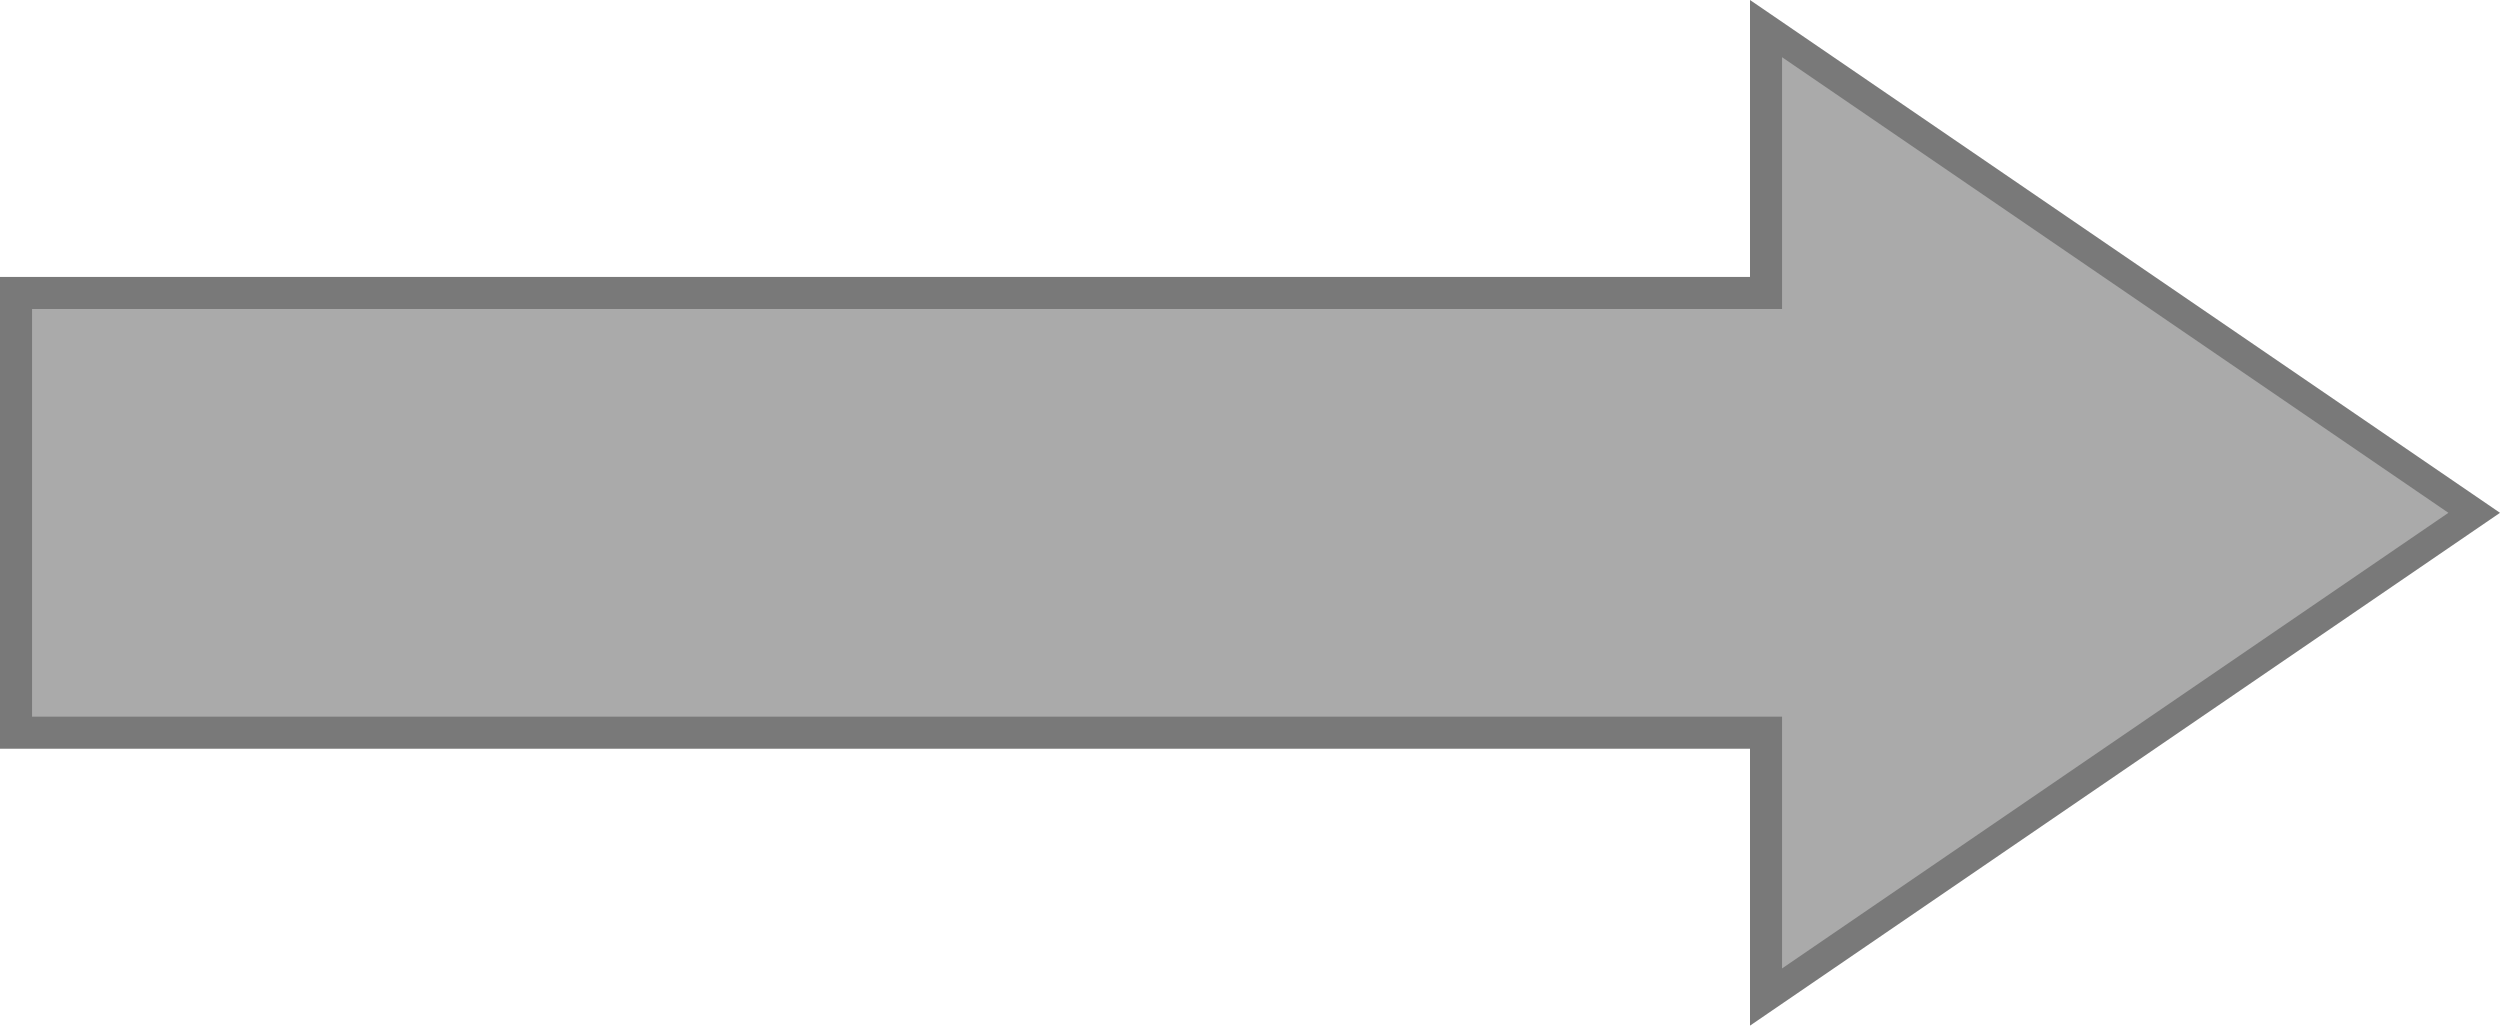 ﻿<?xml version="1.0" encoding="utf-8"?>
<svg version="1.1" xmlns:xlink="http://www.w3.org/1999/xlink" width="78px" height="32px" xmlns="http://www.w3.org/2000/svg">
  <g transform="matrix(1 0 0 1 -1142 -519 )">
    <path d="M 1197.1 550.108  L 1219.195 535  L 1197.1 519.892  L 1197.1 528.14  L 1142.5 528.14  L 1142.5 541.86  L 1197.1 541.86  L 1197.1 550.108  Z " fill-rule="nonzero" fill="#aaaaaa" stroke="none" />
    <path d="M 1196.6 551  L 1220 535  L 1196.6 519  L 1196.6 527.64  L 1142 527.64  L 1142 542.36  L 1196.6 542.36  L 1196.6 551  Z M 1218.39 535  L 1197.6 549.215  L 1197.6 541.36  L 1143 541.36  L 1143 528.64  L 1197.6 528.64  L 1197.6 520.785  L 1218.39 535  Z " fill-rule="nonzero" fill="#797979" stroke="none" />
  </g>
</svg>